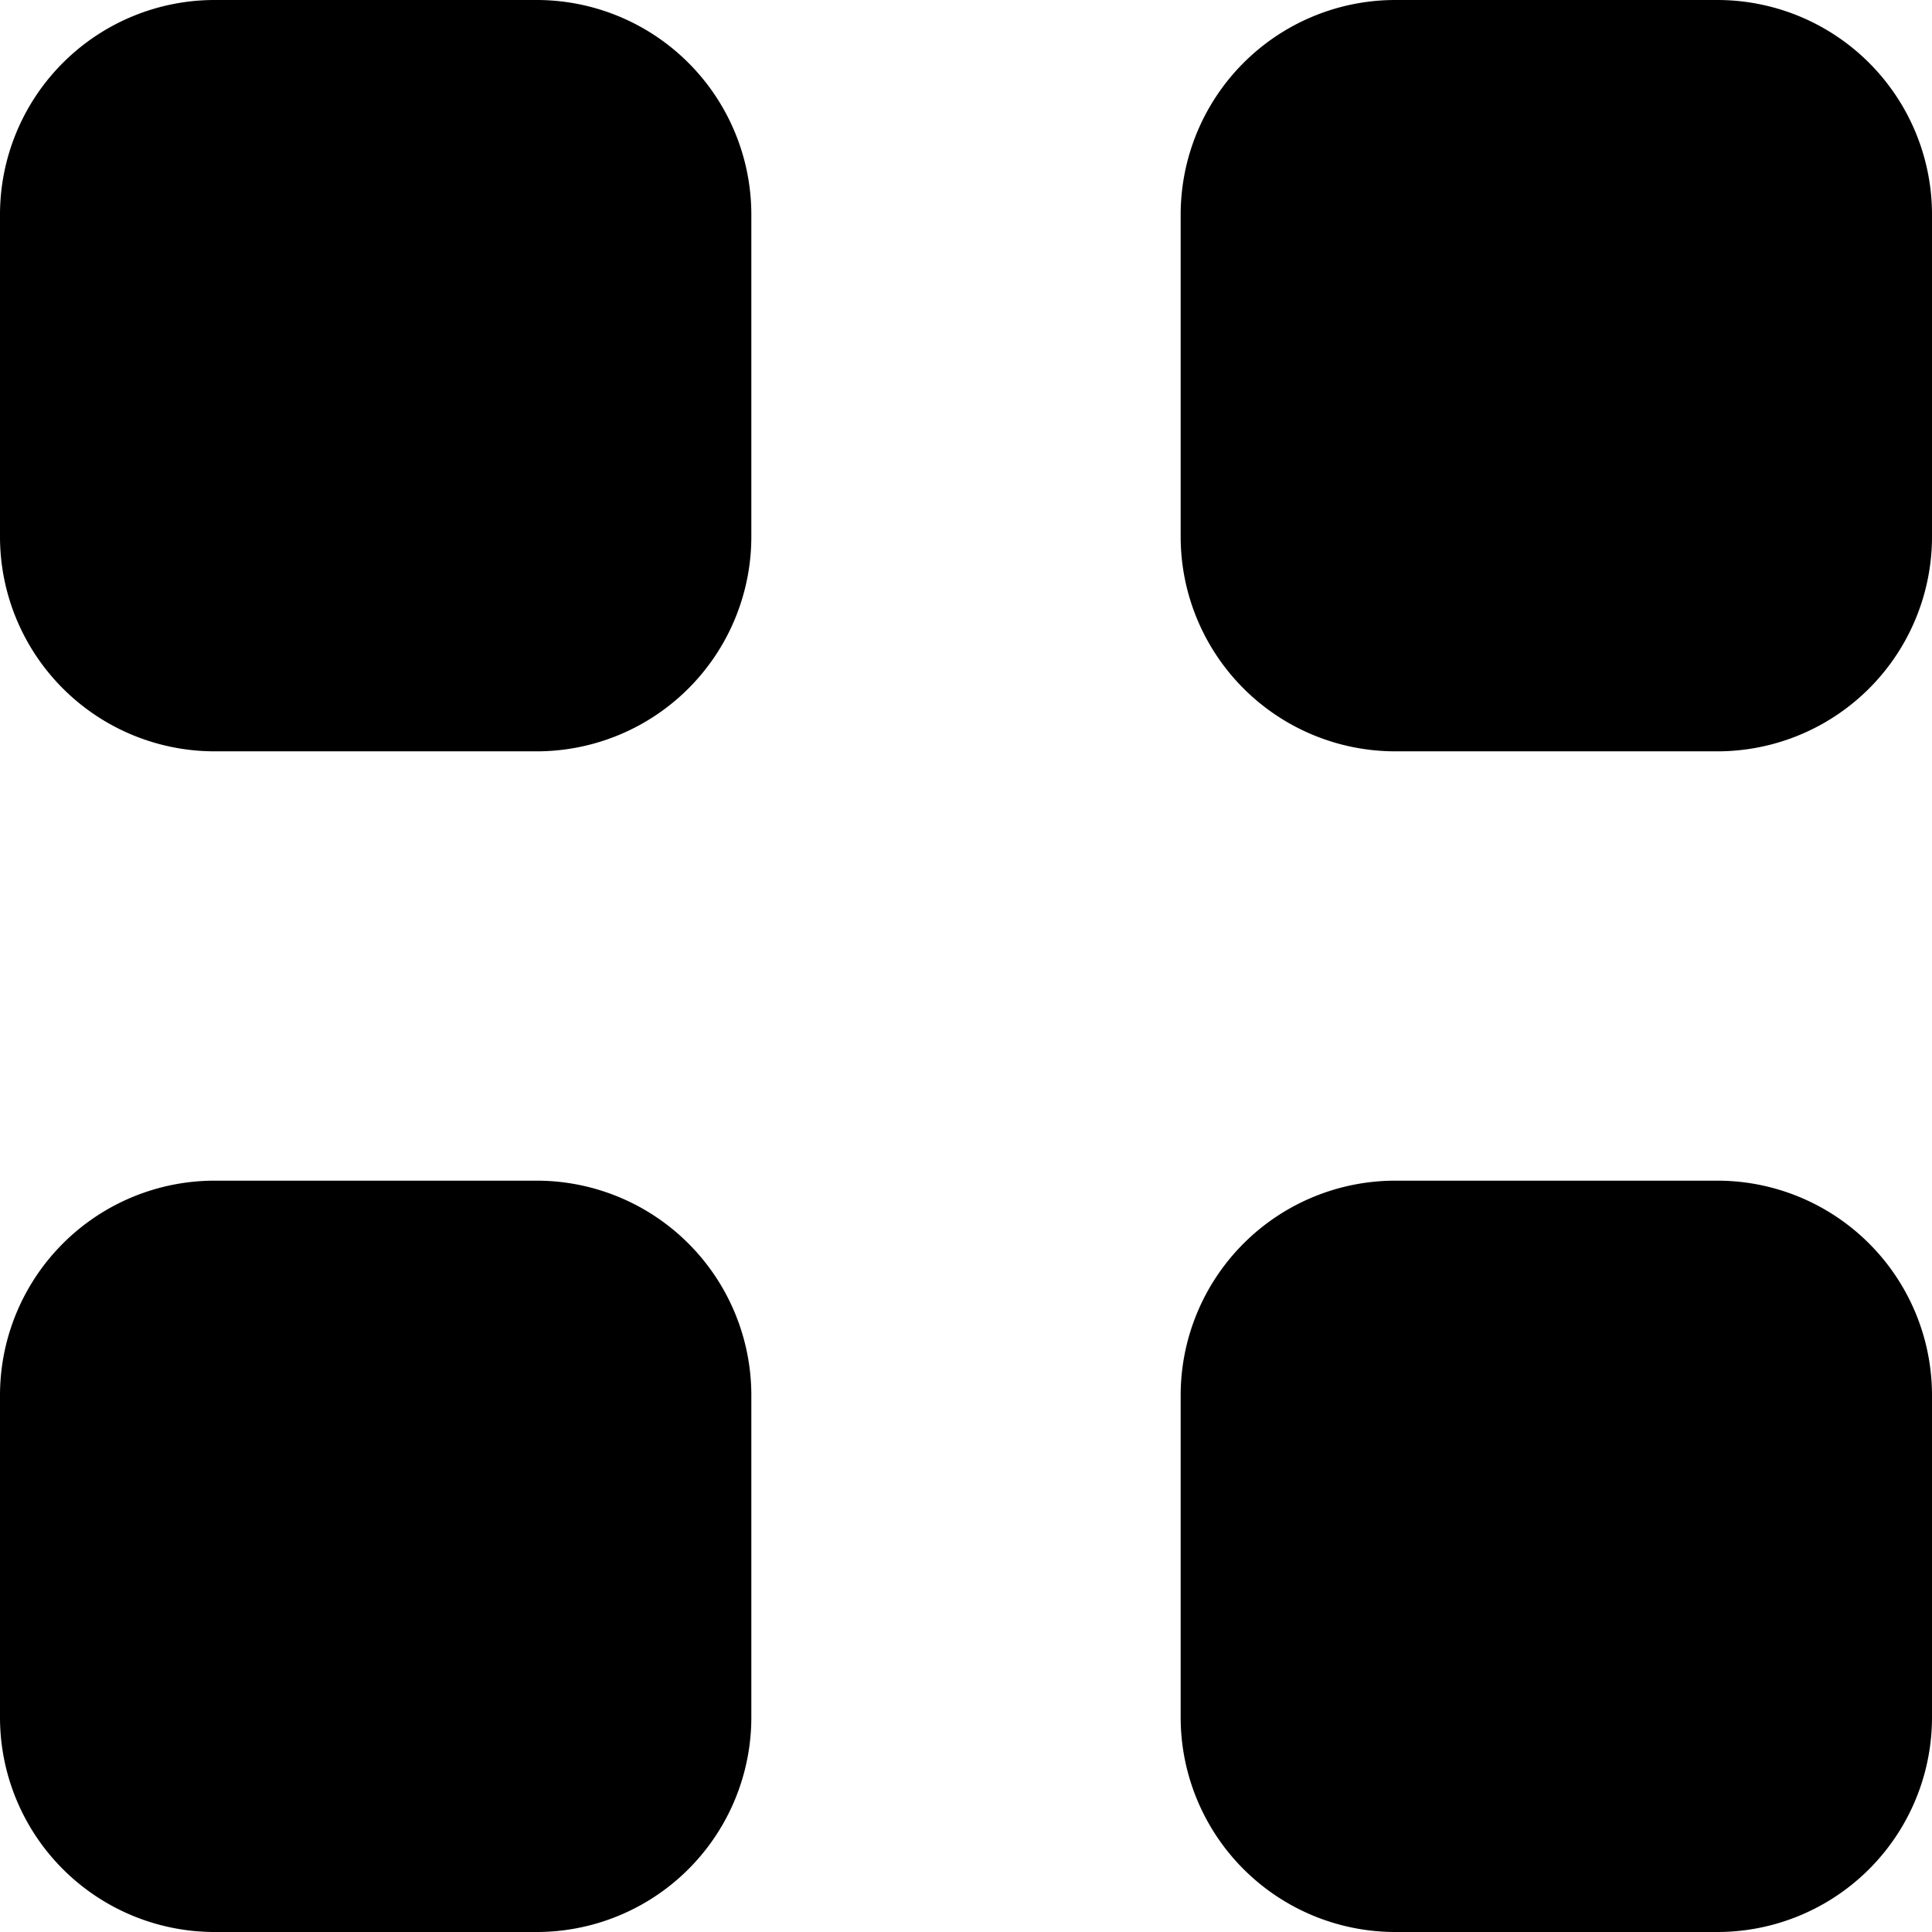 <svg xmlns="http://www.w3.org/2000/svg" class="ionicon" viewBox="0 0 18 18"><path data-name="Icon color" d="M16 18h-3a2 2 0 01-2-2v-3a2 2 0 012-2h3a2 2 0 012 2v3a2 2 0 01-2 2zM5 18H2a2 2 0 01-2-2v-3a2 2 0 012-2h3a2 2 0 012 2v3a2 2 0 01-2 2zM16 7h-3a2 2 0 01-2-2V2a2 2 0 012-2h3a2 2 0 012 2v3a2 2 0 01-2 2zM5 7H2a2 2 0 01-2-2V2a2 2 0 012-2h3a2 2 0 012 2v3a2 2 0 01-2 2z"/></svg>
